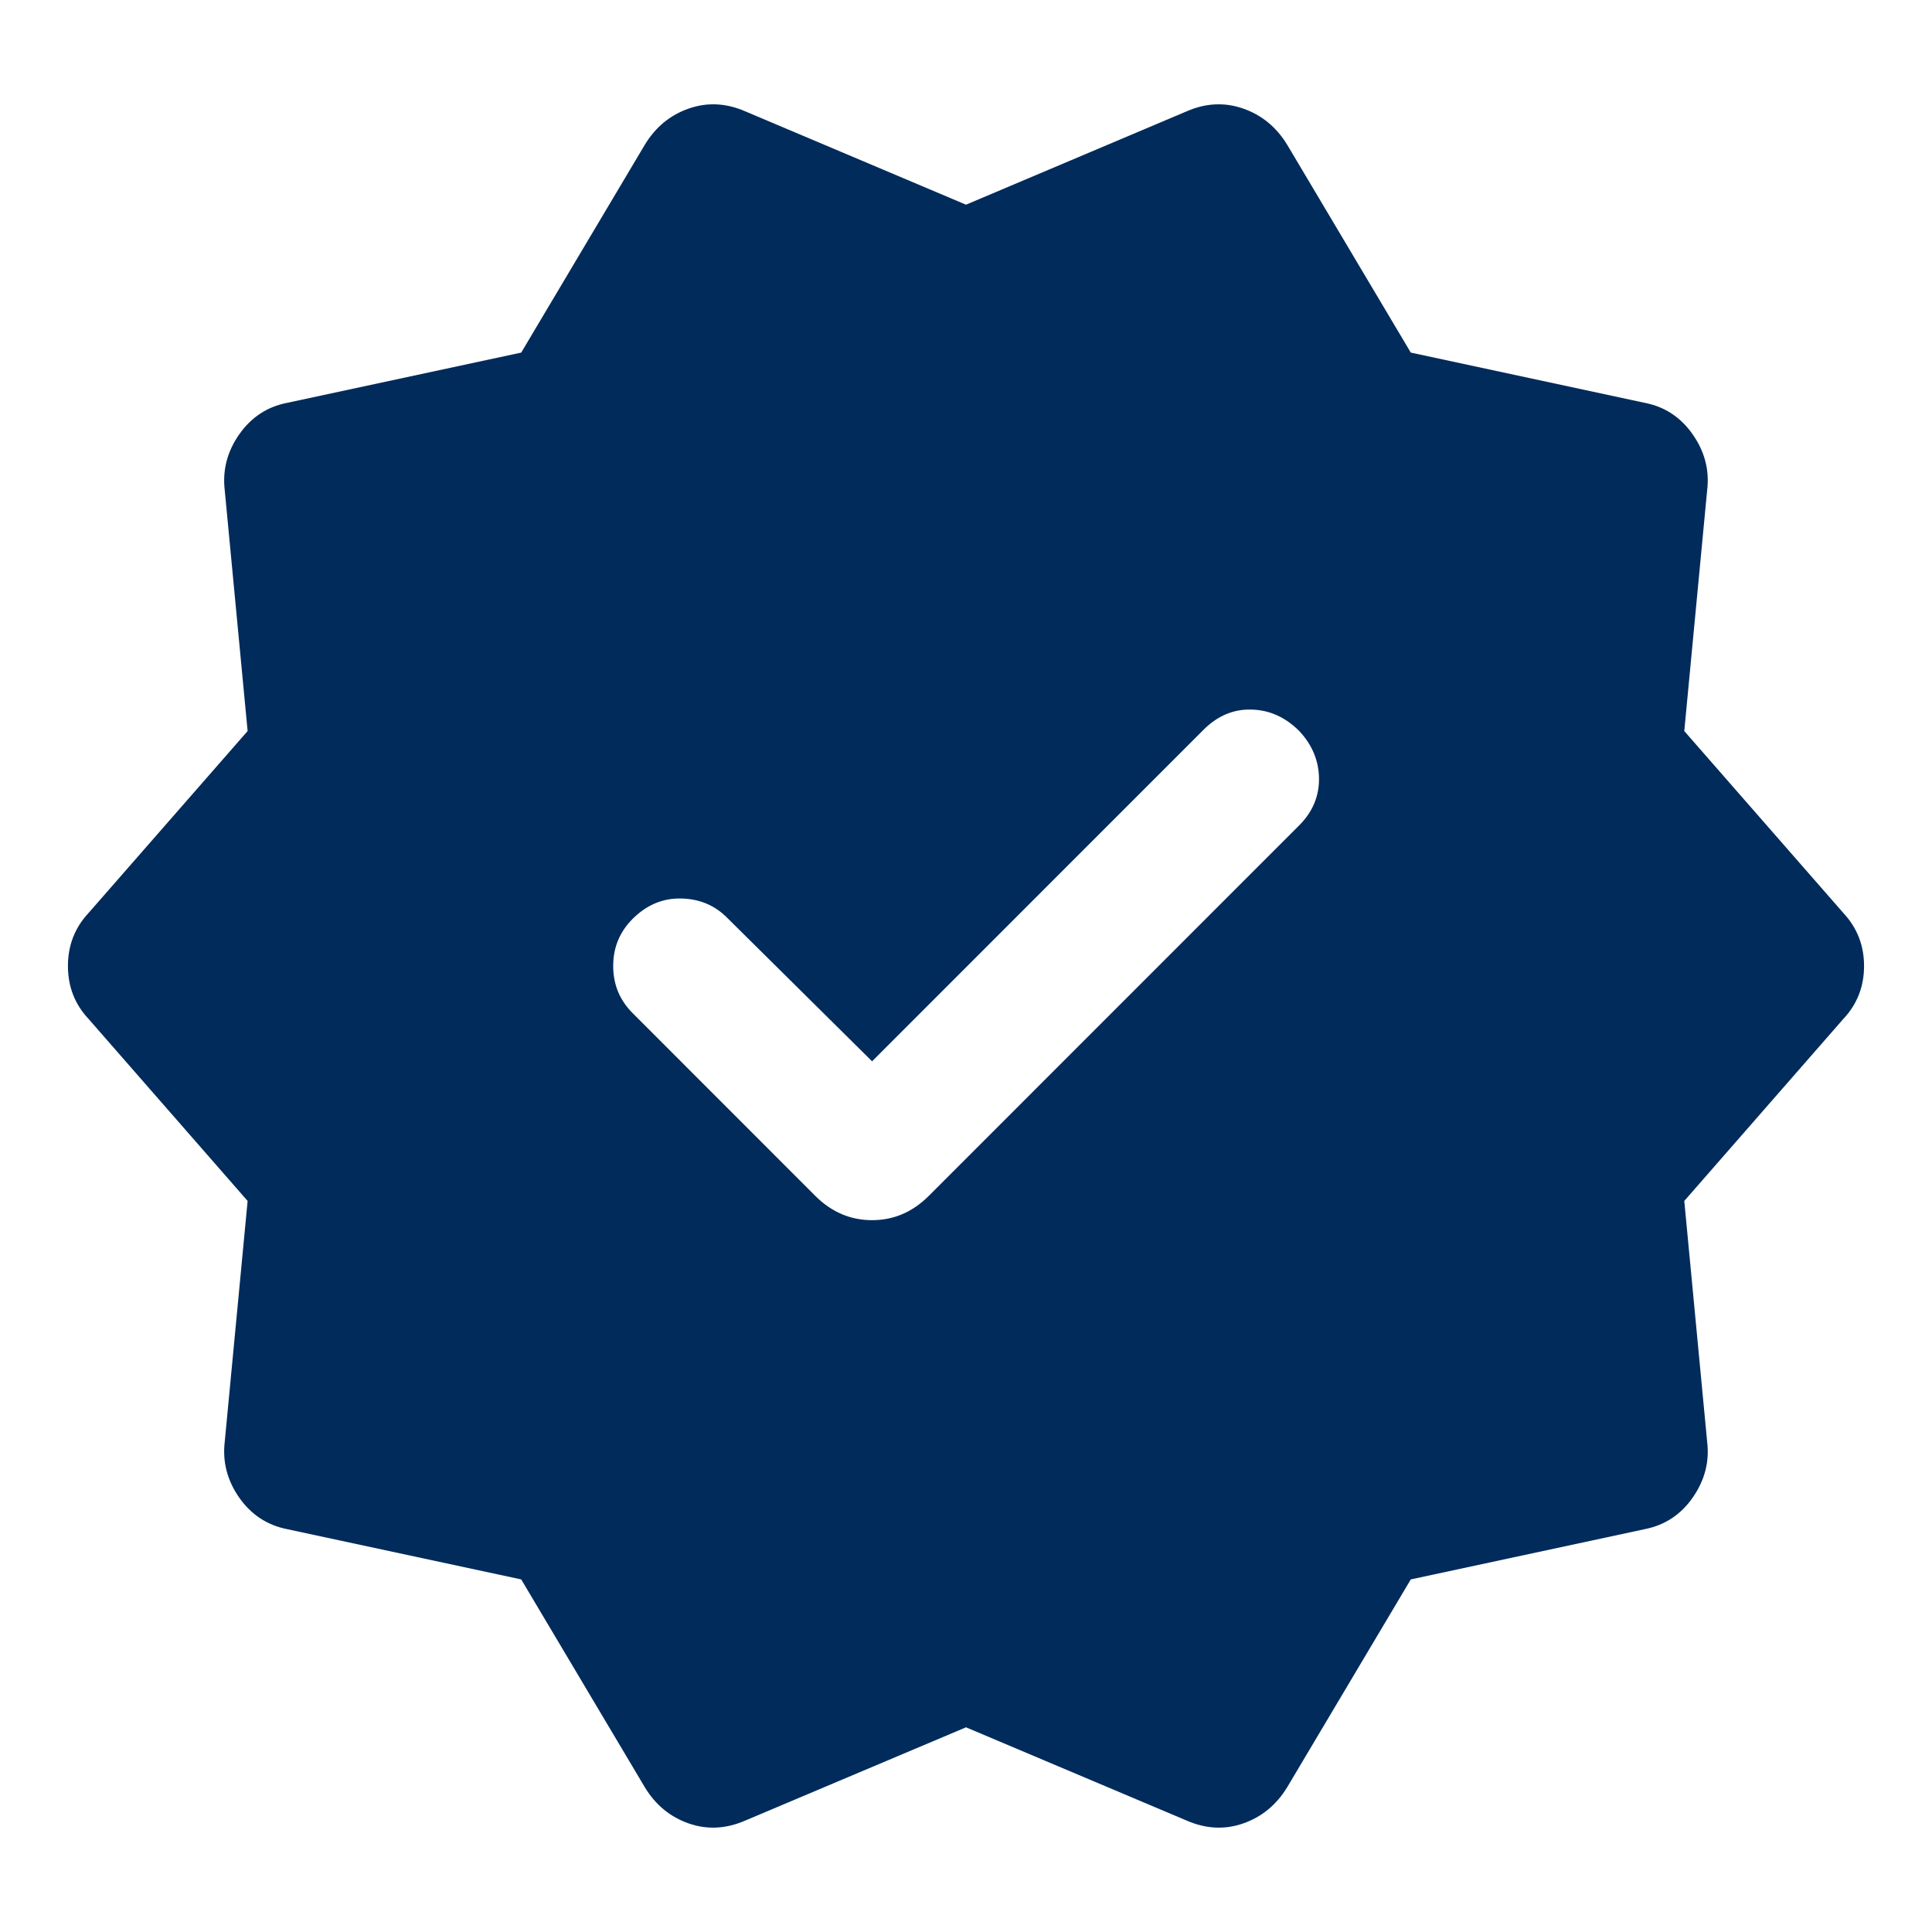<svg width="18" height="18" viewBox="0 0 18 18" fill="none" xmlns="http://www.w3.org/2000/svg">
<path d="M8.125 9.888L6.772 8.548C6.657 8.433 6.514 8.374 6.343 8.371C6.173 8.368 6.023 8.432 5.894 8.561C5.773 8.682 5.713 8.828 5.713 9C5.713 9.172 5.773 9.318 5.894 9.439L7.597 11.143C7.748 11.293 7.924 11.368 8.125 11.368C8.326 11.368 8.501 11.293 8.652 11.143L12.105 7.689C12.229 7.565 12.29 7.42 12.289 7.254C12.287 7.088 12.226 6.94 12.105 6.811C11.976 6.682 11.828 6.615 11.66 6.611C11.492 6.606 11.344 6.669 11.214 6.798L8.125 9.888ZM6.008 16.652L4.856 14.715L2.676 14.247C2.489 14.21 2.34 14.112 2.228 13.952C2.116 13.791 2.072 13.618 2.094 13.431L2.307 11.189L0.825 9.493C0.697 9.357 0.633 9.192 0.633 9C0.633 8.808 0.697 8.643 0.825 8.506L2.307 6.811L2.094 4.569C2.072 4.382 2.116 4.208 2.228 4.048C2.34 3.888 2.489 3.789 2.676 3.753L4.856 3.285L6.008 1.348C6.108 1.183 6.245 1.071 6.418 1.011C6.591 0.951 6.767 0.96 6.945 1.038L9 1.907L11.054 1.038C11.232 0.96 11.408 0.951 11.581 1.011C11.754 1.071 11.891 1.183 11.992 1.348L13.144 3.285L15.323 3.753C15.51 3.789 15.66 3.888 15.771 4.048C15.883 4.208 15.928 4.382 15.905 4.569L15.692 6.811L17.174 8.506C17.302 8.643 17.367 8.808 17.367 9C17.367 9.192 17.302 9.357 17.174 9.493L15.692 11.189L15.905 13.431C15.928 13.618 15.883 13.791 15.771 13.952C15.66 14.112 15.51 14.21 15.323 14.247L13.144 14.715L11.992 16.652C11.891 16.817 11.754 16.929 11.581 16.989C11.408 17.049 11.232 17.039 11.054 16.961L9 16.093L6.945 16.961C6.767 17.039 6.591 17.049 6.418 16.989C6.245 16.929 6.108 16.817 6.008 16.652Z" fill="#002B5B"/>
</svg>

